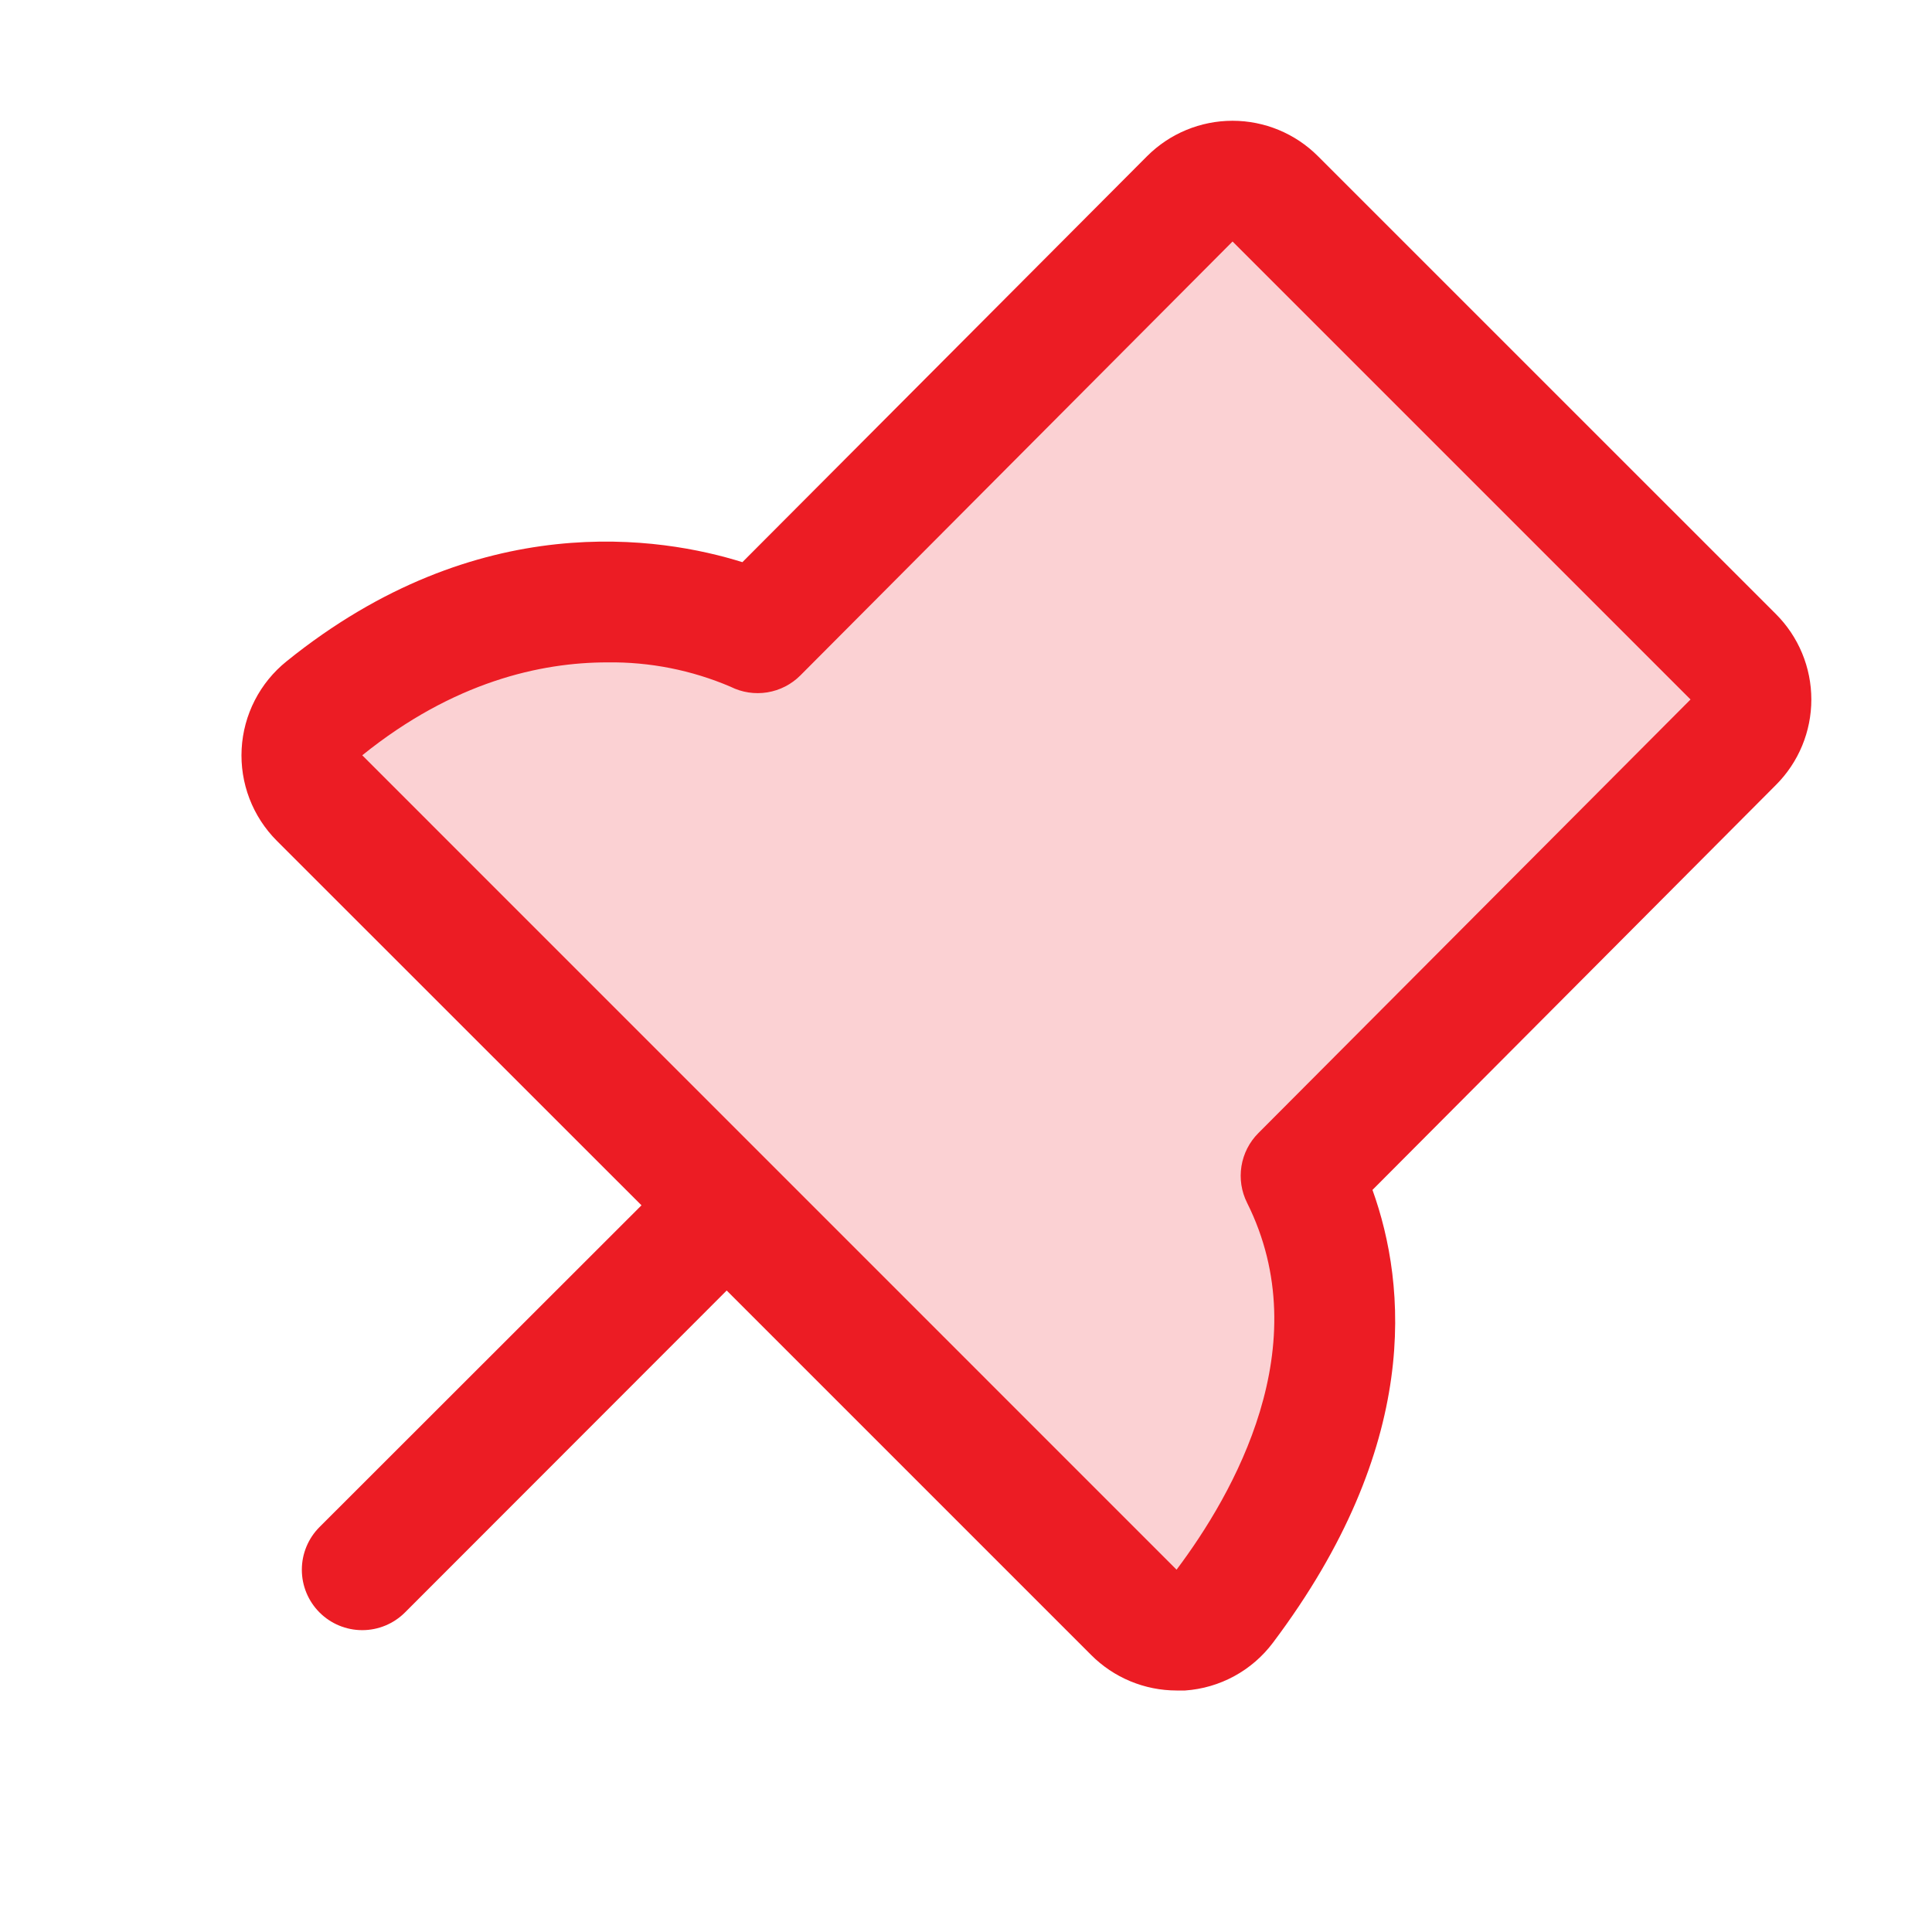 <svg width="256" height="256" viewBox="0 0 256 256" fill="none" xmlns="http://www.w3.org/2000/svg">
<path opacity="0.2" d="M229.66 98.339L172.39 155.799C183.85 178.729 170.67 201.659 162.28 212.799C161.59 213.705 160.715 214.453 159.712 214.993C158.71 215.534 157.604 215.854 156.468 215.932C155.332 216.011 154.192 215.846 153.125 215.449C152.058 215.052 151.088 214.431 150.28 213.629L42.34 105.759C41.543 104.963 40.924 104.009 40.522 102.957C40.119 101.905 39.944 100.781 40.006 99.656C40.068 98.532 40.367 97.434 40.883 96.433C41.399 95.433 42.12 94.552 43 93.849C72.65 69.929 100.4 83.849 100.4 83.849L157.67 26.389C159.17 24.89 161.204 24.048 163.325 24.048C165.446 24.048 167.48 24.89 168.98 26.389L229.66 86.999C230.407 87.743 230.999 88.626 231.404 89.599C231.808 90.572 232.016 91.615 232.016 92.669C232.016 93.723 231.808 94.766 231.404 95.739C230.999 96.712 230.407 97.596 229.66 98.339Z" fill="#EC1C24"/>
<path d="M235.32 81.37L174.63 20.689C173.144 19.203 171.38 18.024 169.439 17.22C167.497 16.416 165.416 16.002 163.315 16.002C161.213 16.002 159.132 16.416 157.191 17.22C155.25 18.024 153.486 19.203 152 20.689L98.37 74.49C87.71 71.15 63.37 67.12 37.97 87.629C36.219 89.037 34.784 90.798 33.759 92.797C32.734 94.796 32.141 96.989 32.02 99.232C31.898 101.475 32.25 103.719 33.053 105.817C33.856 107.915 35.092 109.821 36.68 111.41L85 159.71L42.34 202.34C40.839 203.841 39.995 205.877 39.995 208C39.995 210.122 40.839 212.158 42.34 213.66C43.841 215.161 45.877 216.004 48 216.004C50.123 216.004 52.159 215.161 53.66 213.66L96.29 171L144.58 219.29C146.064 220.78 147.828 221.964 149.771 222.772C151.713 223.58 153.796 223.997 155.9 224H157.03C159.311 223.842 161.531 223.194 163.539 222.102C165.548 221.01 167.297 219.498 168.67 217.67C188.31 191.57 186.42 170.35 181.86 157.67L235.33 104C236.815 102.513 237.993 100.749 238.797 98.807C239.6 96.865 240.013 94.784 240.012 92.683C240.011 90.581 239.597 88.5 238.791 86.559C237.986 84.618 236.807 82.855 235.32 81.37ZM224 92.689L166.73 150.15C165.547 151.337 164.767 152.865 164.5 154.52C164.232 156.174 164.491 157.87 165.24 159.37C174.7 178.3 163.44 197.96 155.9 207.99L48 100.08C60.08 90.34 71.64 87.769 80.48 87.769C86.089 87.692 91.652 88.793 96.81 90.999C98.314 91.753 100.018 92.012 101.679 91.741C103.34 91.47 104.873 90.682 106.06 89.49L163.32 32L224 92.68V92.689Z" fill="#EC1C24"/>
</svg>
